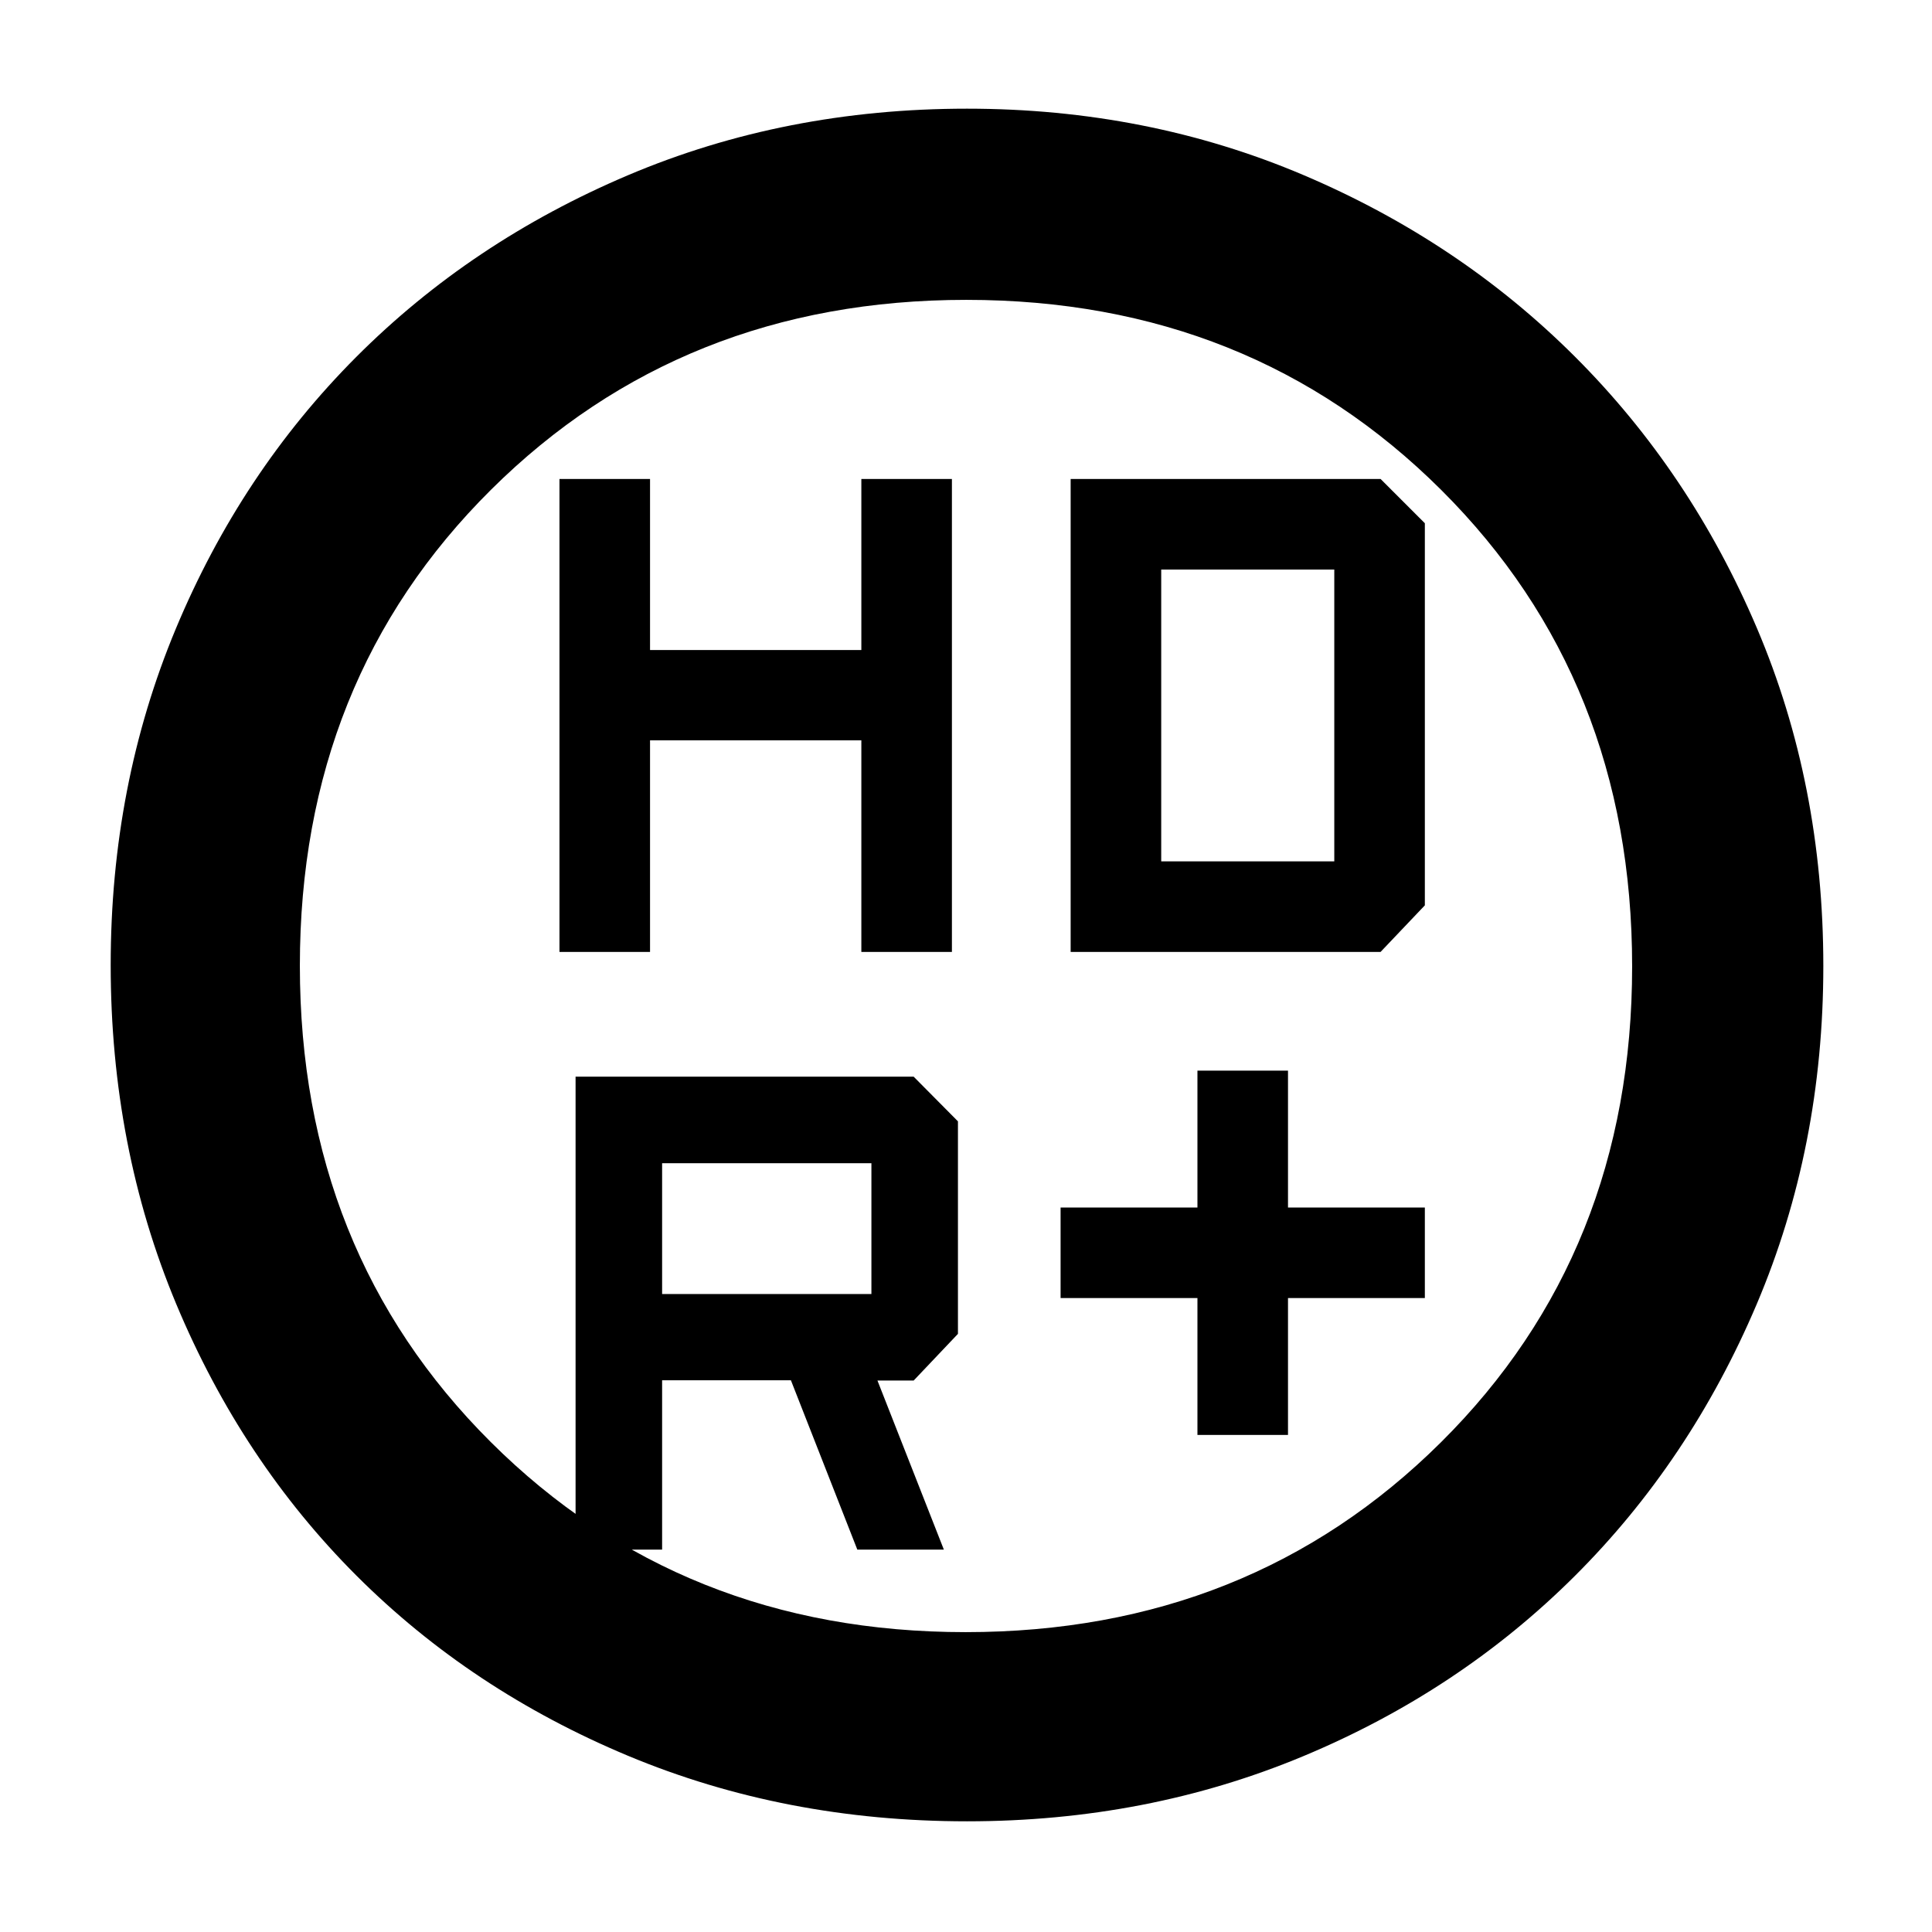 <svg xmlns="http://www.w3.org/2000/svg" height="48" viewBox="0 -960 960 960" width="48"><path d="M595-247v-68h-68v-45h68v-68h45v68h68v45h-68v68h-45ZM278-487v-235h45v85h105v-85h45v235h-45v-105.13H323V-487h-45Zm254 0v-235h154l22 22v189.86L686-487H532ZM329-317h104v-65H329v65Zm97 127-33-84.14h-64V-190h-43v-235h168l22 22.19v105.6l-22 23.19h-18L469-190h-43Zm151-342h86v-145h-86v145ZM480.5-55Q390-55 312.01-87.58q-77.98-32.59-134.91-89.52-56.93-56.93-89.52-134.91Q55-390 55-480.5q0-89.5 32.35-167.05 32.34-77.55 89.51-134.92 57.17-57.36 135.15-90.45Q390-906 480.5-906q89.5 0 167.11 32.95 77.6 32.96 135.01 90.31t90.39 134.87Q906-570.34 906-480q0 90-33.08 167.99-33.09 77.98-90.45 135.15-57.37 57.17-134.92 89.51Q570-55 480.5-55Zm-.68-94Q621-149 716-243.33q95-94.32 95-236.5Q811-622 716.18-716.5q-94.81-94.5-236-94.5Q339-811 244-716.67q-95 94.32-95 236.5Q149-338 243.82-243.5q94.81 94.5 236 94.5Zm.18-331Z"/></svg>
